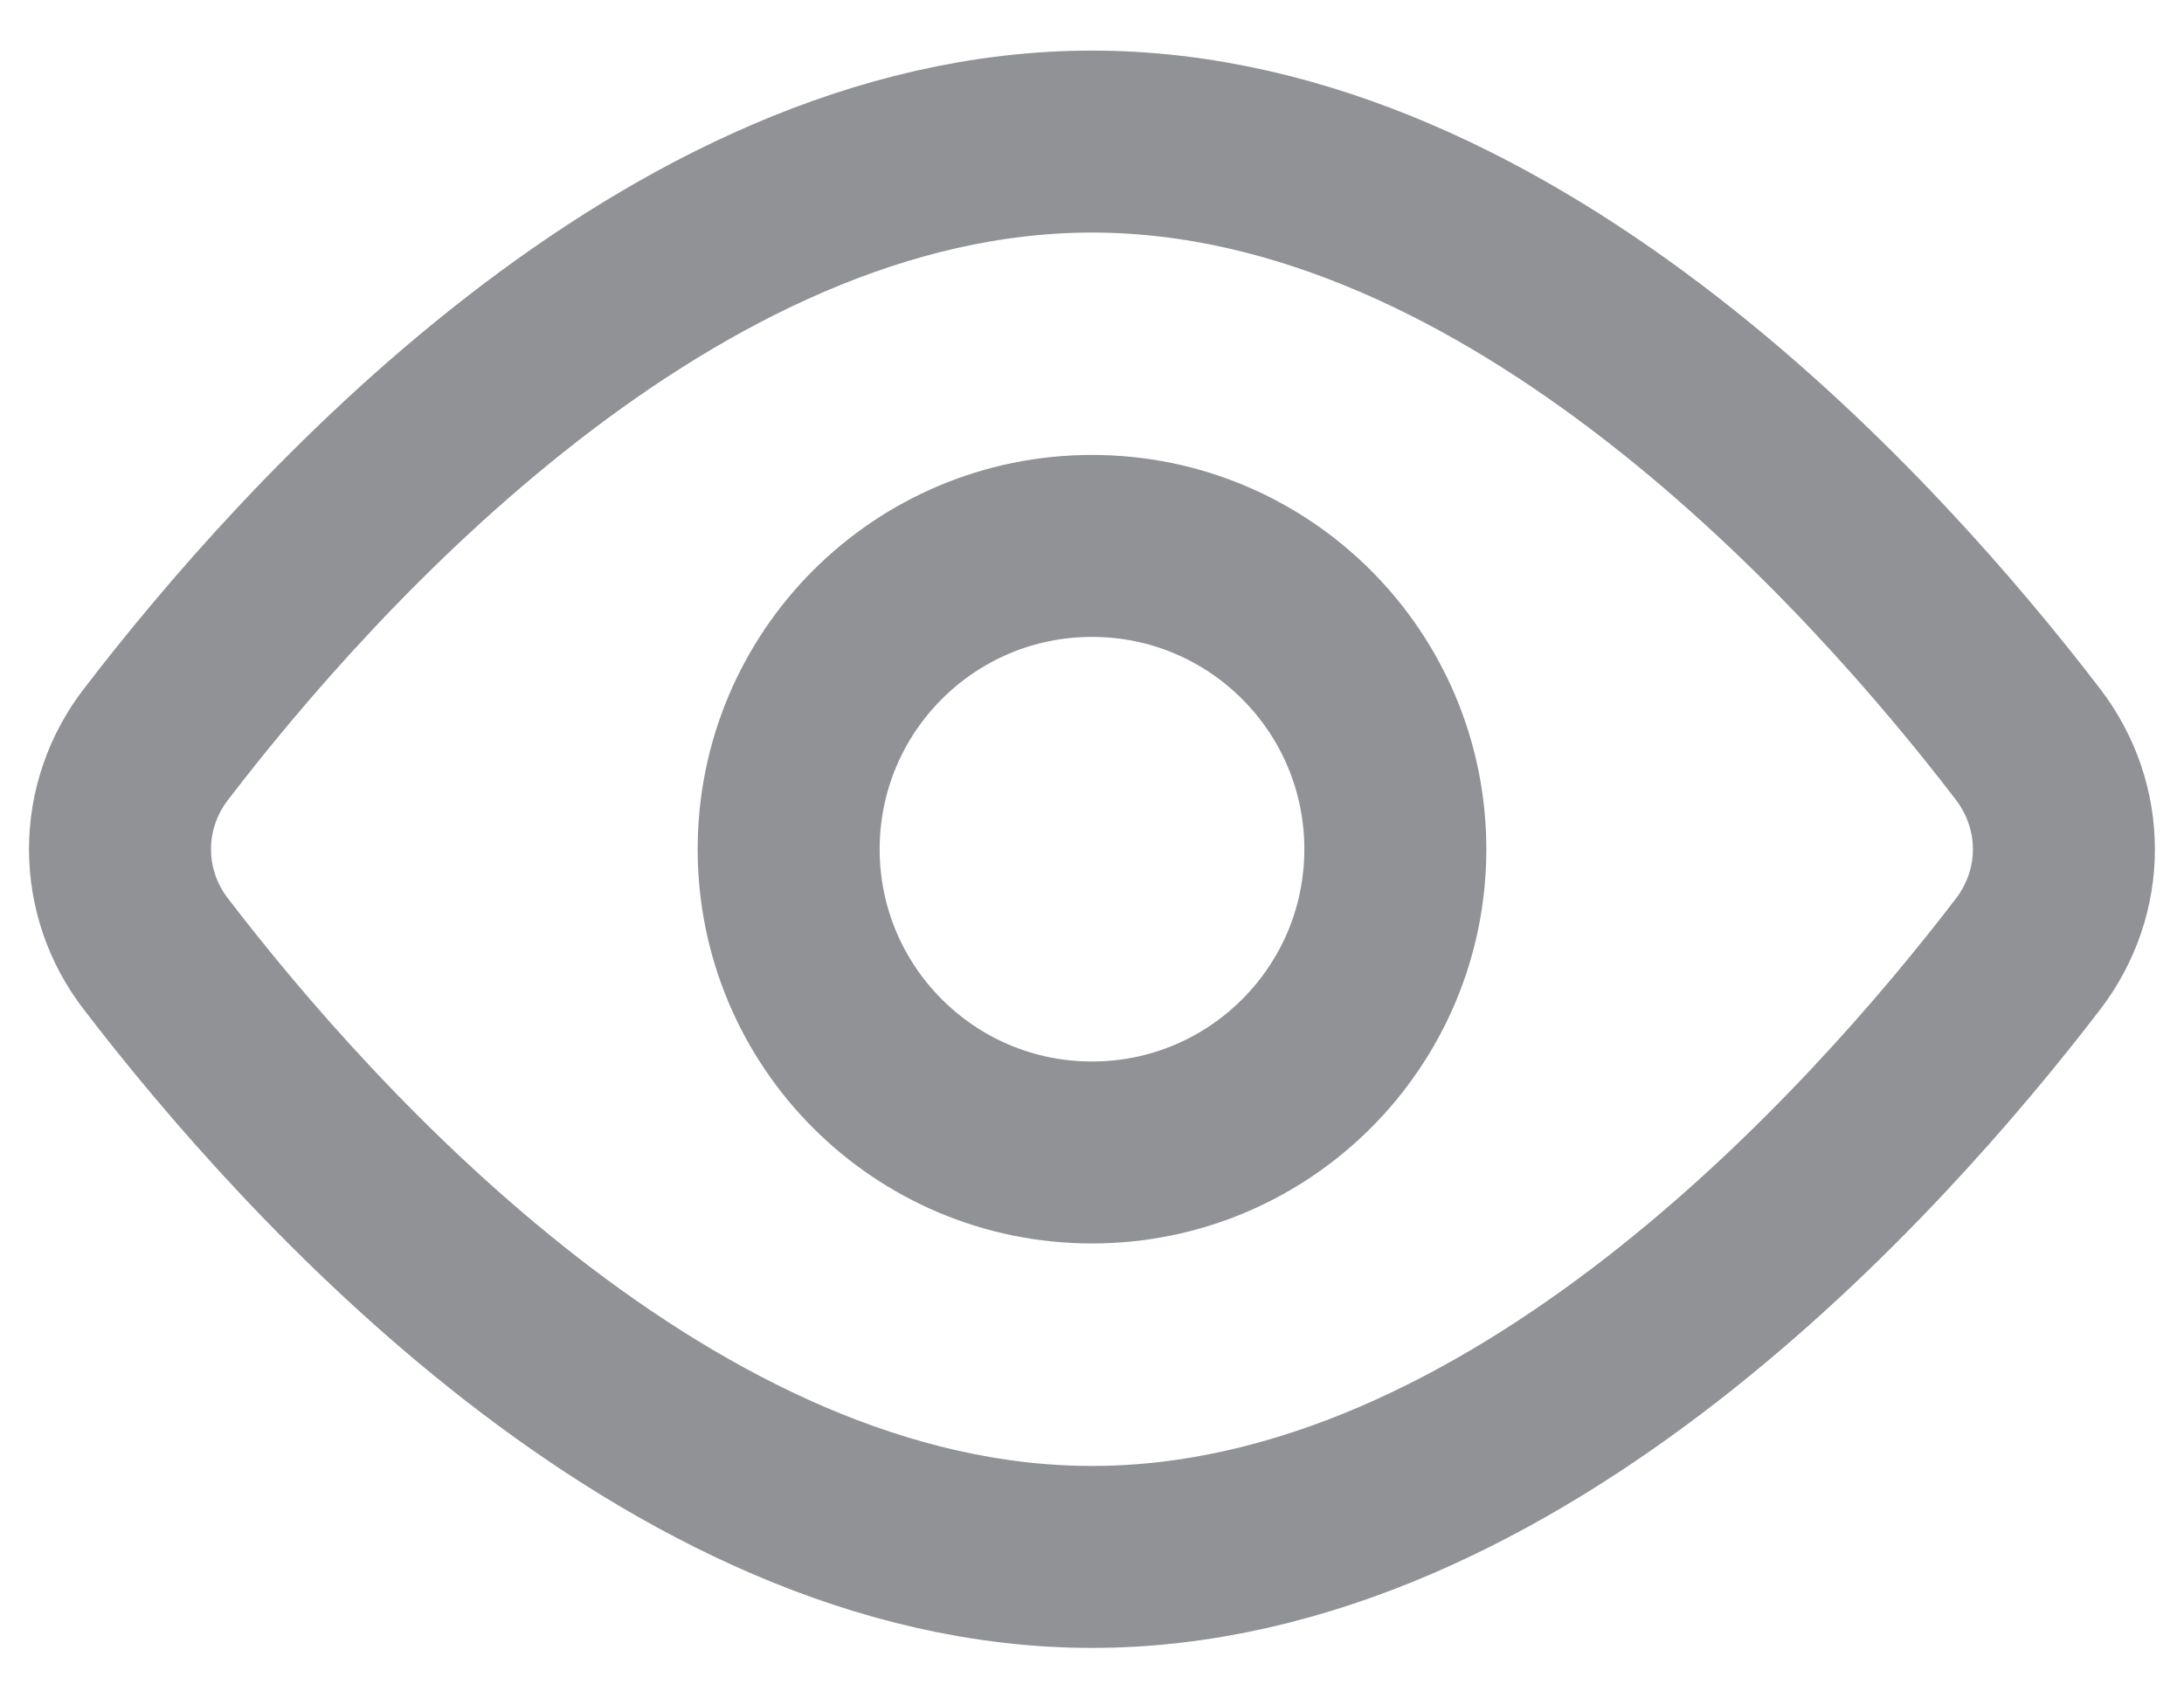 <svg width="18" height="14" viewBox="0 0 18 14" fill="none" xmlns="http://www.w3.org/2000/svg">
<path d="M16.714 6.135C17.109 6.652 17.109 7.349 16.714 7.865C15.47 9.489 12.485 12.834 9 12.834C5.515 12.834 2.53 9.489 1.286 7.865C1.094 7.618 0.989 7.314 0.989 7C0.989 6.687 1.094 6.383 1.286 6.135C2.53 4.511 5.515 1.167 9 1.167C12.485 1.167 15.47 4.511 16.714 6.135V6.135Z" stroke="#909296" stroke-width="1.5" stroke-linecap="round" stroke-linejoin="round"/>
<path d="M9 9.5C10.381 9.5 11.5 8.381 11.5 7C11.5 5.619 10.381 4.5 9 4.5C7.619 4.5 6.5 5.619 6.5 7C6.5 8.381 7.619 9.5 9 9.5Z" stroke="#909296" stroke-width="1.5" stroke-linecap="round" stroke-linejoin="round"/>
</svg>

